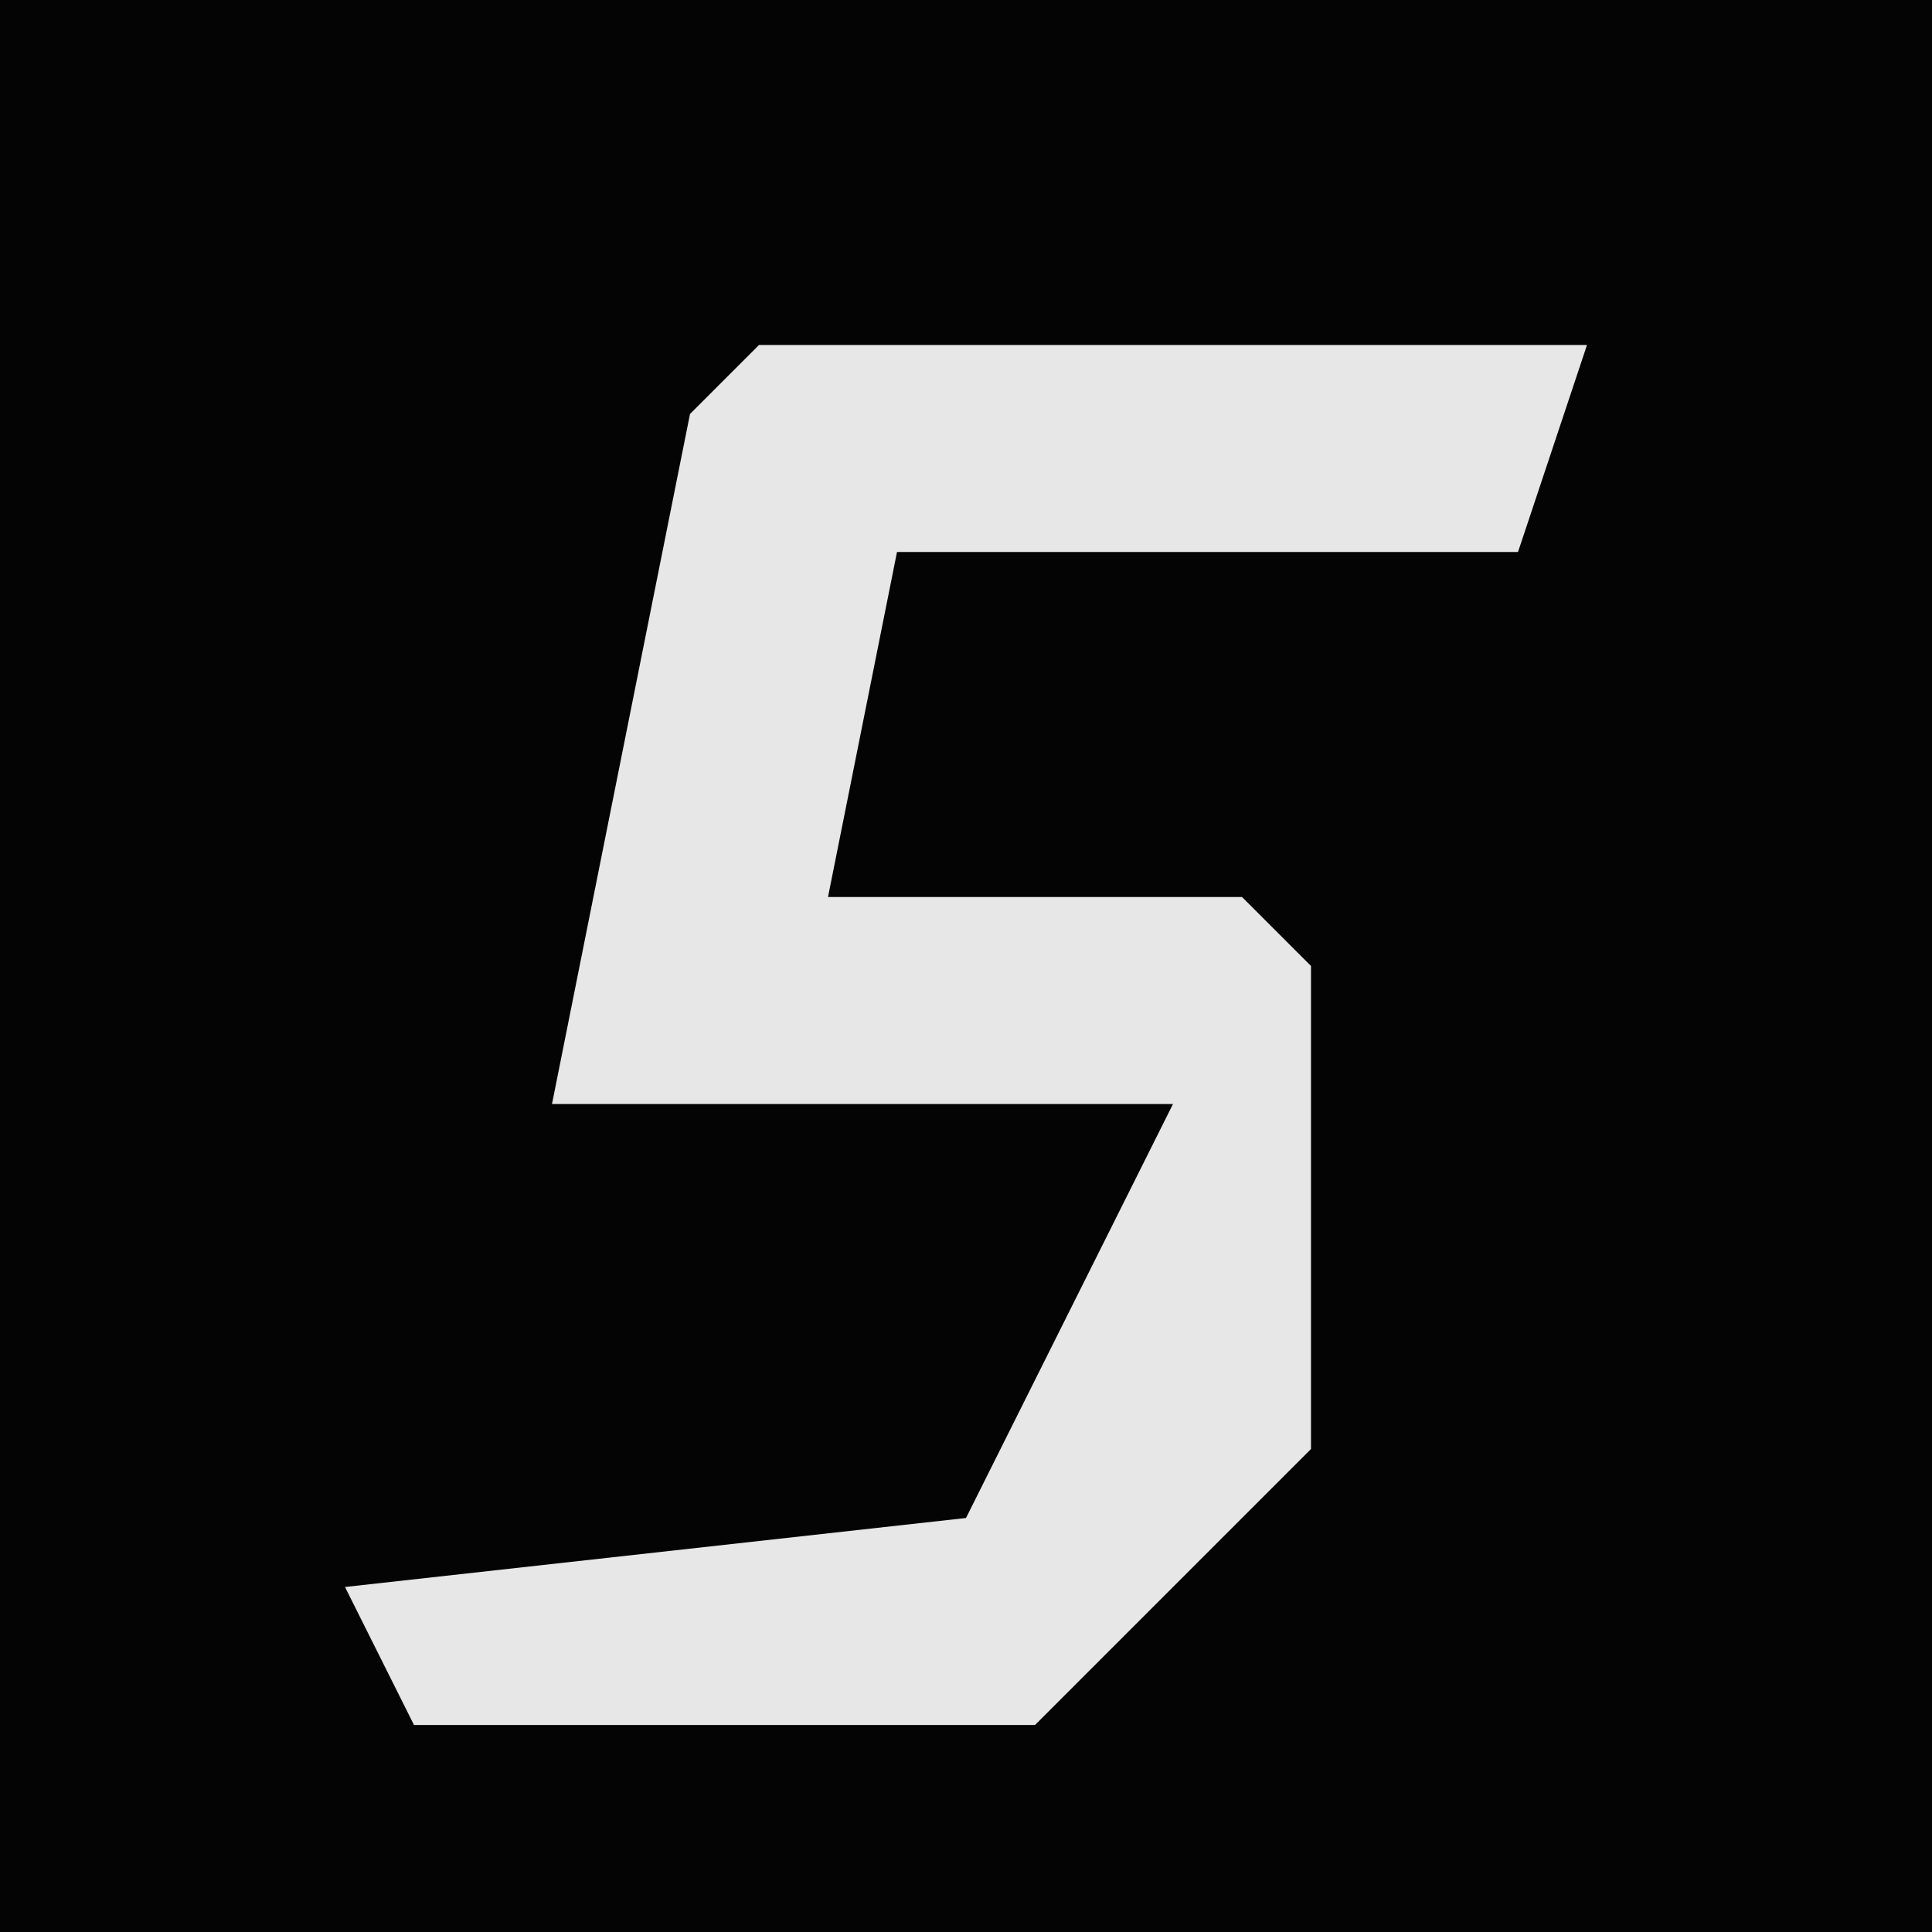 <?xml version="1.0" encoding="UTF-8"?>
<svg version="1.1" xmlns="http://www.w3.org/2000/svg" width="28" height="28">
<path d="M0,0 L28,0 L28,28 L0,28 Z " fill="#040404" transform="translate(0,0)"/>
<path d="M0,0 L12,0 L11,3 L2,3 L1,8 L7,8 L8,9 L8,16 L4,20 L-5,20 L-6,18 L3,17 L6,11 L-3,11 L-1,1 Z " fill="#E7E7E7" transform="translate(11,5)"/>
</svg>
